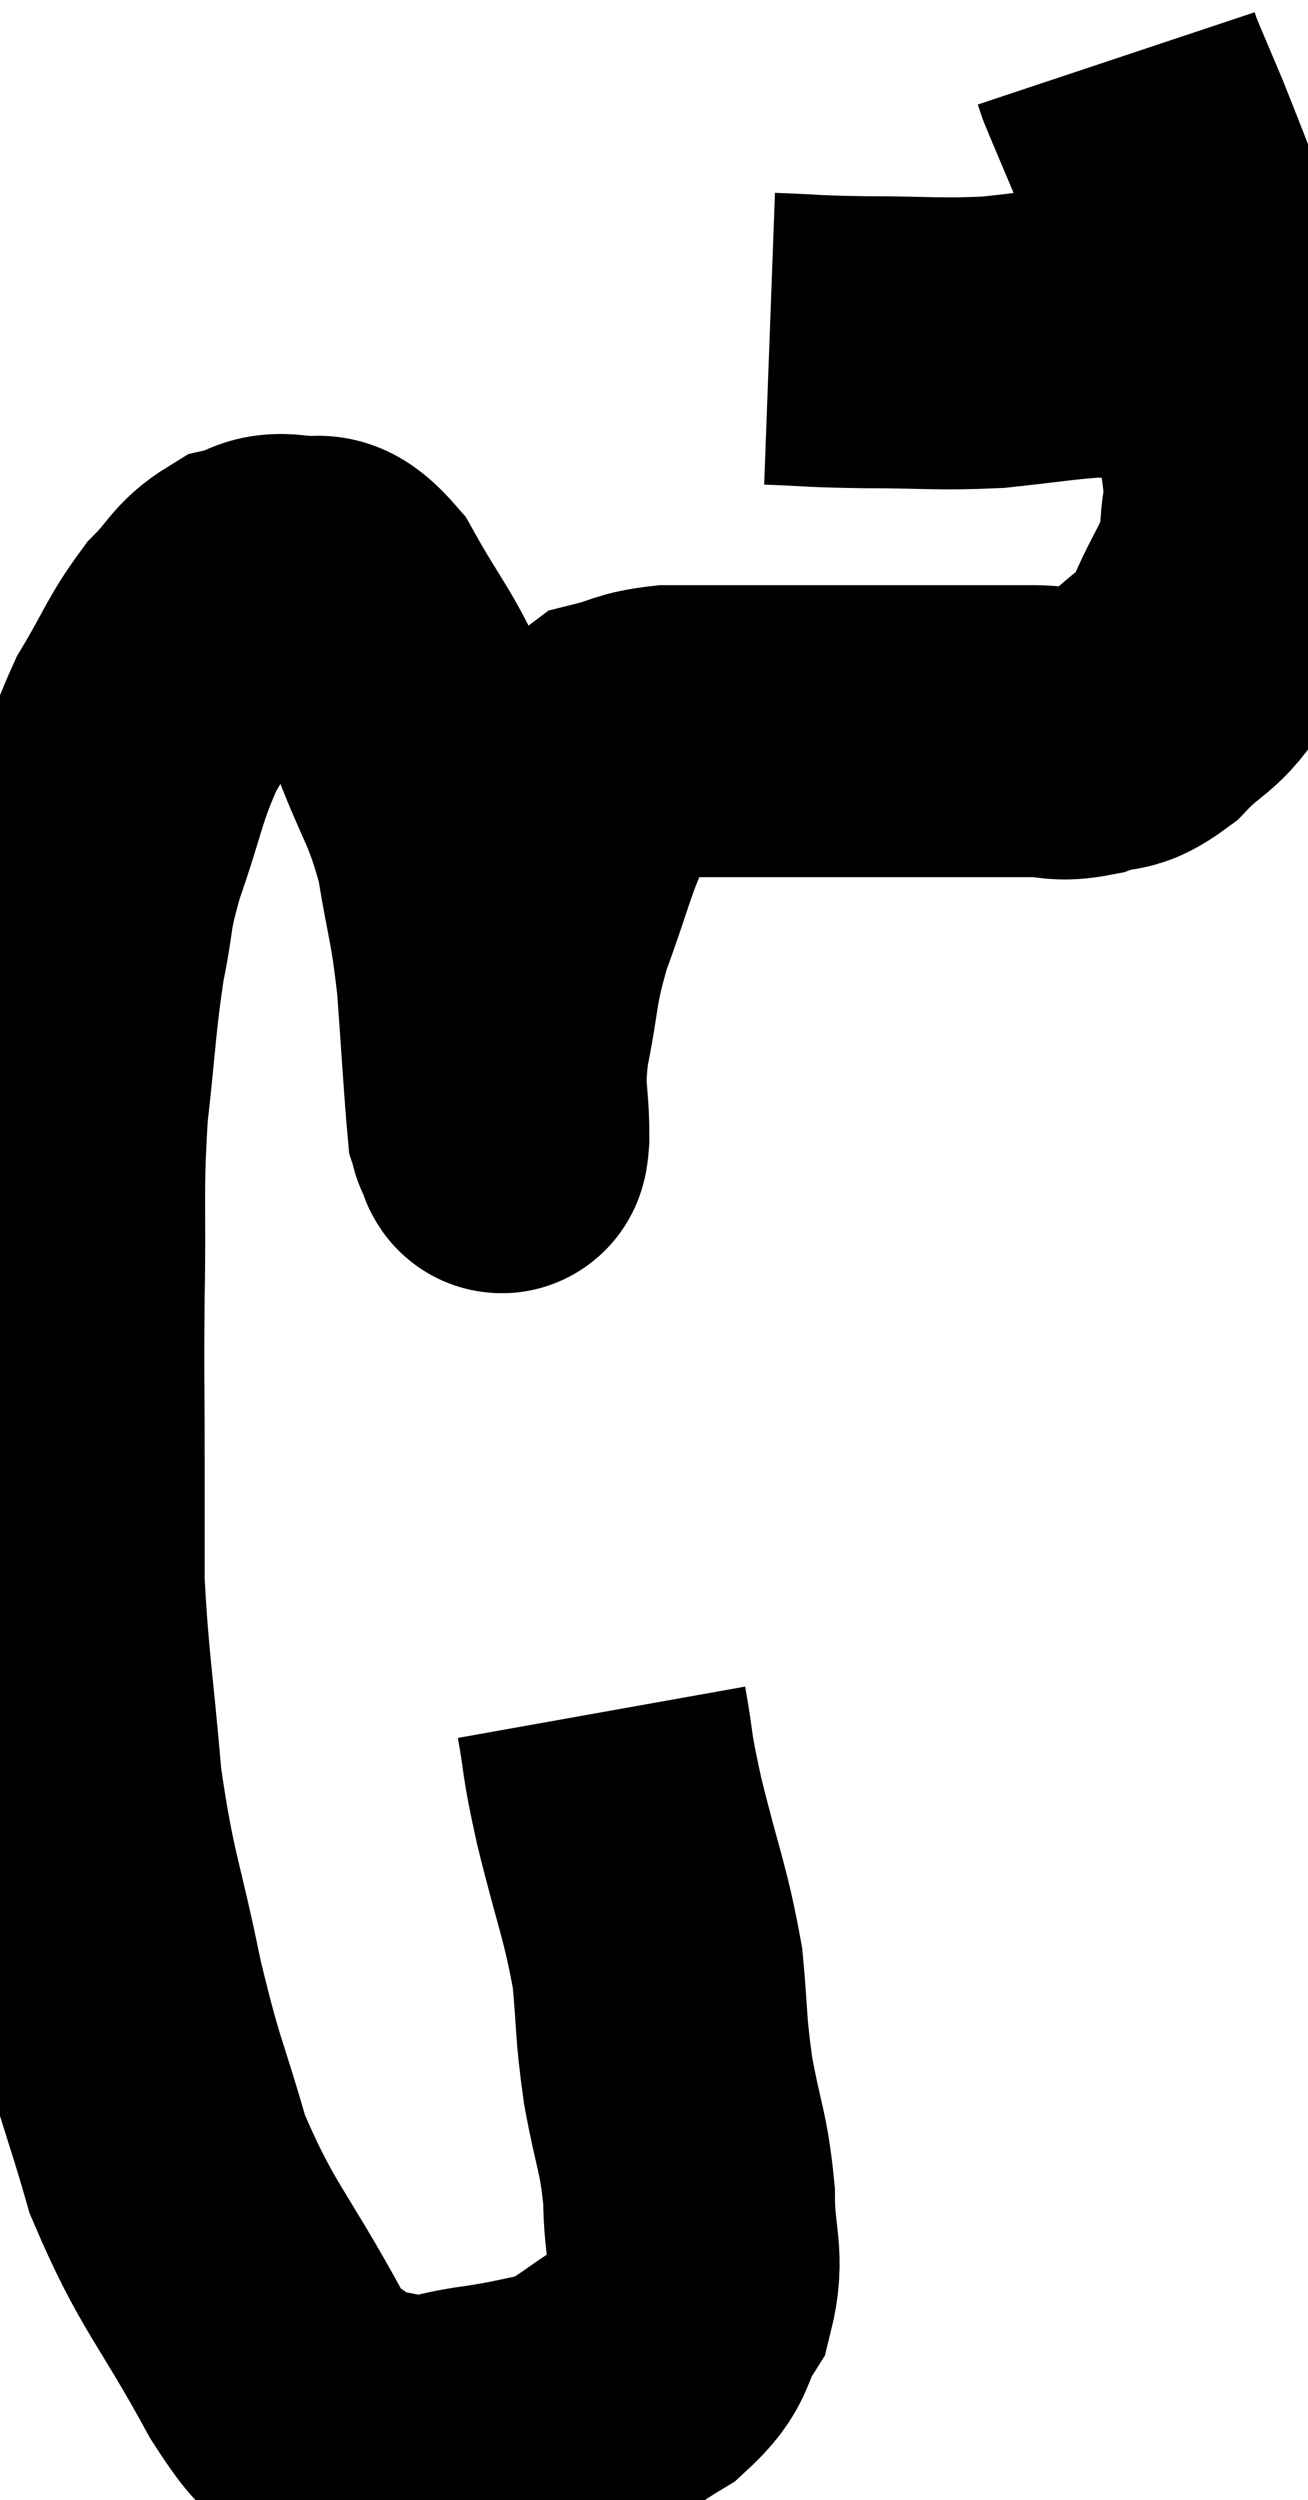 <svg xmlns="http://www.w3.org/2000/svg" viewBox="6.853 1.82 22.413 42.809" width="22.413" height="42.809"><path d="M 17.16 31.14 C 17.31 31.98, 17.22 31.725, 17.46 32.82 C 17.79 34.17, 17.91 34.365, 18.12 35.52 C 18.21 36.48, 18.165 36.465, 18.3 37.44 C 18.48 38.43, 18.57 38.49, 18.66 39.42 C 18.66 40.29, 18.84 40.44, 18.66 41.16 C 18.3 41.73, 18.495 41.79, 17.94 42.3 C 17.19 42.75, 17.13 42.915, 16.44 43.2 C 15.81 43.32, 15.855 43.335, 15.18 43.44 C 14.46 43.53, 14.4 43.665, 13.74 43.62 C 13.14 43.44, 13.08 43.59, 12.54 43.26 C 12.06 42.78, 12.285 43.395, 11.58 42.3 C 10.65 40.59, 10.395 40.47, 9.72 38.88 C 9.3 37.41, 9.27 37.56, 8.88 35.94 C 8.52 34.17, 8.415 34.155, 8.16 32.4 C 8.01 30.66, 7.935 30.33, 7.86 28.92 C 7.86 27.84, 7.86 27.99, 7.86 26.76 C 7.86 25.38, 7.845 25.485, 7.86 24 C 7.89 22.41, 7.83 22.275, 7.92 20.82 C 8.07 19.5, 8.055 19.275, 8.22 18.18 C 8.4 17.31, 8.295 17.43, 8.58 16.44 C 8.97 15.33, 8.94 15.15, 9.36 14.22 C 9.81 13.47, 9.84 13.29, 10.26 12.72 C 10.65 12.33, 10.65 12.18, 11.04 11.94 C 11.43 11.85, 11.385 11.715, 11.82 11.76 C 12.3 11.94, 12.255 11.52, 12.78 12.12 C 13.35 13.14, 13.425 13.095, 13.92 14.16 C 14.34 15.27, 14.46 15.27, 14.76 16.38 C 14.94 17.49, 14.985 17.43, 15.12 18.6 C 15.21 19.83, 15.24 20.4, 15.3 21.06 C 15.33 21.15, 15.315 21.18, 15.36 21.24 C 15.42 21.27, 15.45 21.69, 15.48 21.3 C 15.48 20.49, 15.375 20.595, 15.48 19.68 C 15.69 18.66, 15.6 18.675, 15.9 17.64 C 16.29 16.59, 16.32 16.305, 16.68 15.54 C 17.01 15.06, 16.935 14.88, 17.34 14.58 C 17.82 14.46, 17.775 14.4, 18.3 14.34 C 18.87 14.34, 18.735 14.34, 19.44 14.34 C 20.28 14.34, 20.43 14.34, 21.12 14.34 C 21.66 14.34, 21.615 14.34, 22.2 14.34 C 22.83 14.34, 22.875 14.34, 23.46 14.34 C 24 14.34, 24.045 14.34, 24.54 14.34 C 24.99 14.34, 24.975 14.43, 25.44 14.34 C 25.92 14.16, 25.89 14.355, 26.4 13.98 C 26.94 13.41, 27.03 13.56, 27.48 12.84 C 27.84 11.97, 28.02 11.91, 28.2 11.1 C 28.2 10.35, 28.35 10.65, 28.2 9.6 C 27.9 8.25, 28.02 8.265, 27.6 6.9 C 27.06 5.52, 26.91 5.115, 26.52 4.14 C 26.28 3.57, 26.175 3.33, 26.04 3 C 26.01 2.91, 25.995 2.865, 25.98 2.82 C 25.98 2.82, 25.98 2.82, 25.98 2.82 L 25.98 2.82" fill="none" stroke="black" stroke-width="5"></path><path d="M 20.04 7.62 C 20.85 7.65, 20.7 7.665, 21.66 7.68 C 22.77 7.68, 22.905 7.725, 23.88 7.68 C 24.72 7.59, 24.945 7.545, 25.56 7.5 C 25.95 7.5, 26.04 7.5, 26.34 7.5 C 26.55 7.5, 26.49 7.5, 26.76 7.5 C 27.09 7.5, 27.225 7.5, 27.42 7.5 C 27.48 7.5, 27.51 7.5, 27.54 7.5 L 27.54 7.5" fill="none" stroke="black" stroke-width="5"></path></svg>